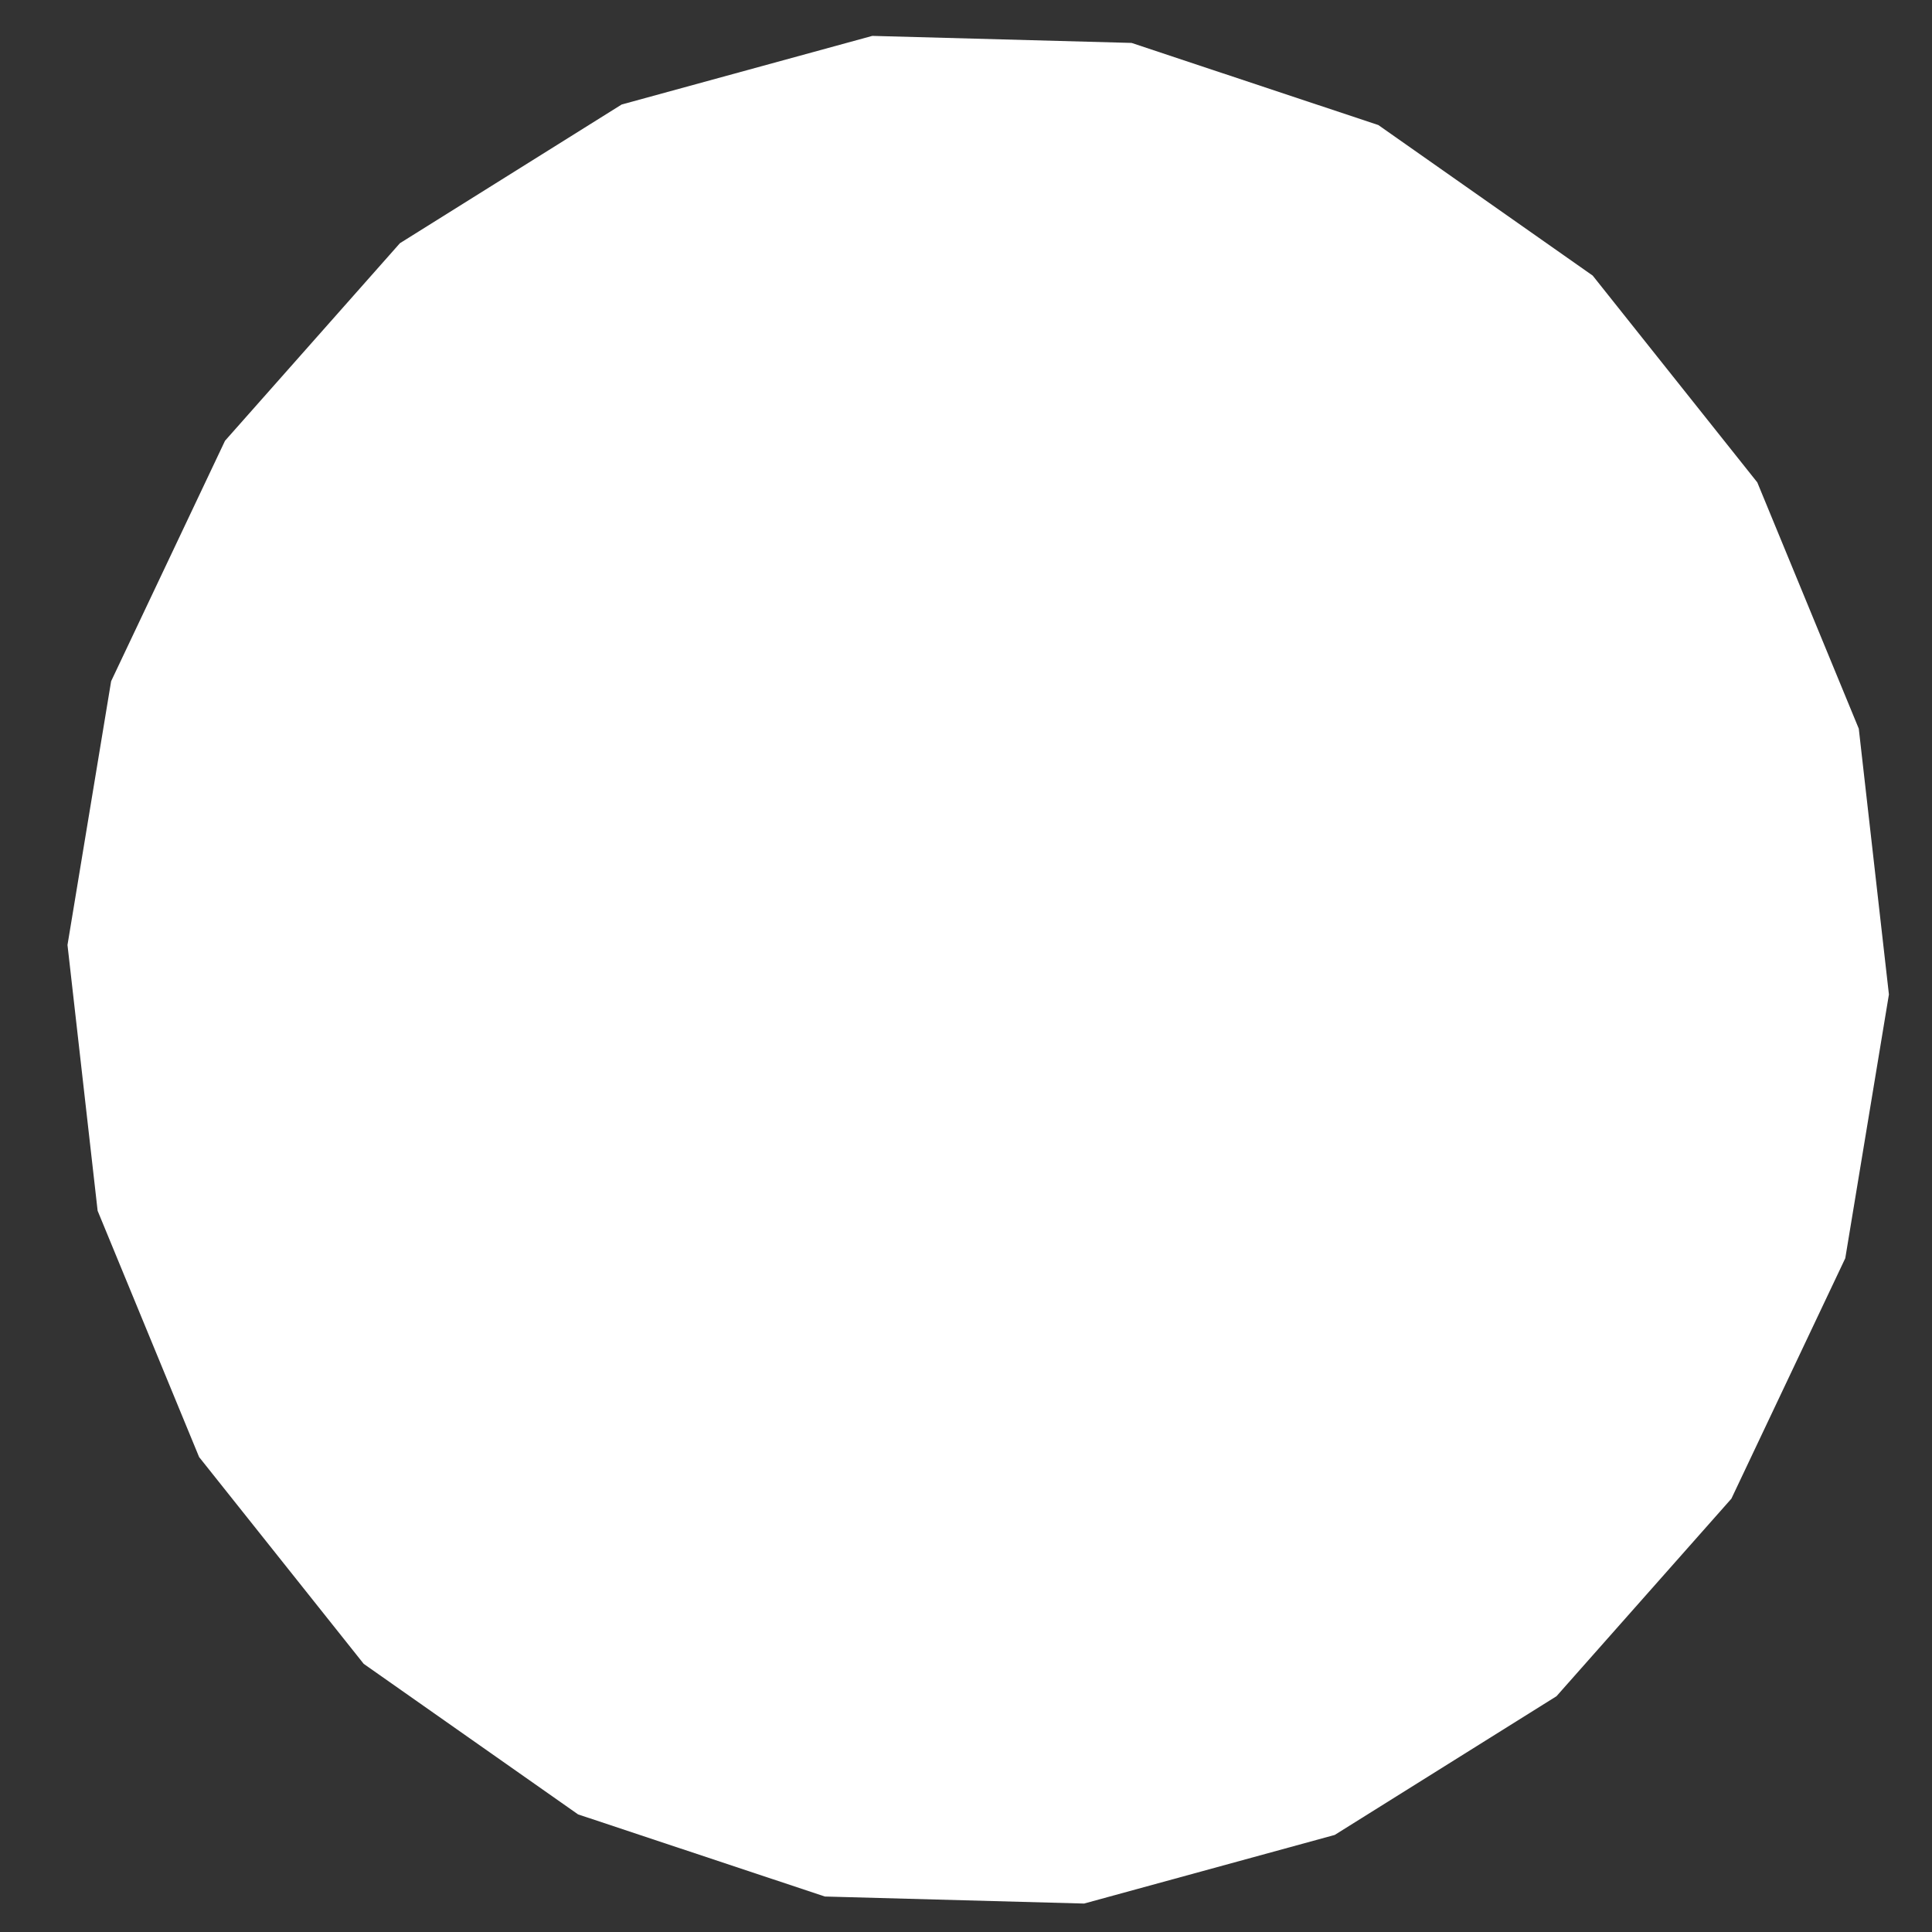 <?xml version="1.0" encoding="UTF-8" standalone="no"?>
<!-- Created with Inkscape (http://www.inkscape.org/) -->

<svg
   xmlns:dc="http://purl.org/dc/elements/1.1/"
   xmlns:cc="http://creativecommons.org/ns#"
   xmlns:rdf="http://www.w3.org/1999/02/22-rdf-syntax-ns#"
   xmlns:svg="http://www.w3.org/2000/svg"
   xmlns="http://www.w3.org/2000/svg"
   xmlns:sodipodi="http://sodipodi.sourceforge.net/DTD/sodipodi-0.dtd"
   xmlns:inkscape="http://www.inkscape.org/namespaces/inkscape"
   width="140mm"
   height="140mm"
   viewBox="0 0 140 140"
   version="1.1"
   id="svg6482"
   inkscape:version="0.92.3 (2405546, 2018-03-11)"
   sodipodi:docname="empty-ringLess.svg">
  <rect x="0" y="0" width="140" height="140" fill="#333333" stroke="none"/>
  <defs
     id="defs6476" />
  <sodipodi:namedview
     id="base"
     pagecolor="#ffffff"
     bordercolor="#666666"
     borderopacity="1.0"
     inkscape:pageopacity="0.0"
     inkscape:pageshadow="2"
     inkscape:zoom="0.98994949"
     inkscape:cx="76.575225"
     inkscape:cy="277.15729"
     inkscape:document-units="mm"
     inkscape:current-layer="layer1"
     showgrid="false"
     inkscape:window-width="1920"
     inkscape:window-height="960"
     inkscape:window-x="0"
     inkscape:window-y="27"
     inkscape:window-maximized="1" />
  <g
     inkscape:label="Calque 1"
     inkscape:groupmode="layer"
     id="layer1"
     transform="translate(0,-157)">
    <path
       sodipodi:type="star"
       style="fill:#ffffff;stroke-width:0.051"
       id="path3877-4-0-2-15-1"
       sodipodi:sides="22"
       sodipodi:cx="222.5031"
       sodipodi:cy="86.824944"
       sodipodi:r1="55.616634"
       sodipodi:r2="55.050537"
       sodipodi:arg1="0.59750028"
       sodipodi:arg2="0.74029995"
       inkscape:flatsided="true"
       inkscape:rounded="0"
       inkscape:randomized="0"
       d="m 268.484,118.114 -10.678,11.687 -13.538,8.205 -15.301,4.059 -15.825,-0.416 -15.066,-4.858 -13.087,-8.906 -10.048,-12.232 -6.195,-14.568 -1.84,-15.723 2.664,-15.604 6.952,-14.222 10.678,-11.687 13.538,-8.205 15.301,-4.059 15.825,0.416 15.066,4.858 13.087,8.906 10.048,12.232 6.195,14.568 1.84,15.723 -2.664,15.604 z"
       transform="matrix(1.187,0,0,1.225,-193.227,120.909)" />
  </g>
</svg>
